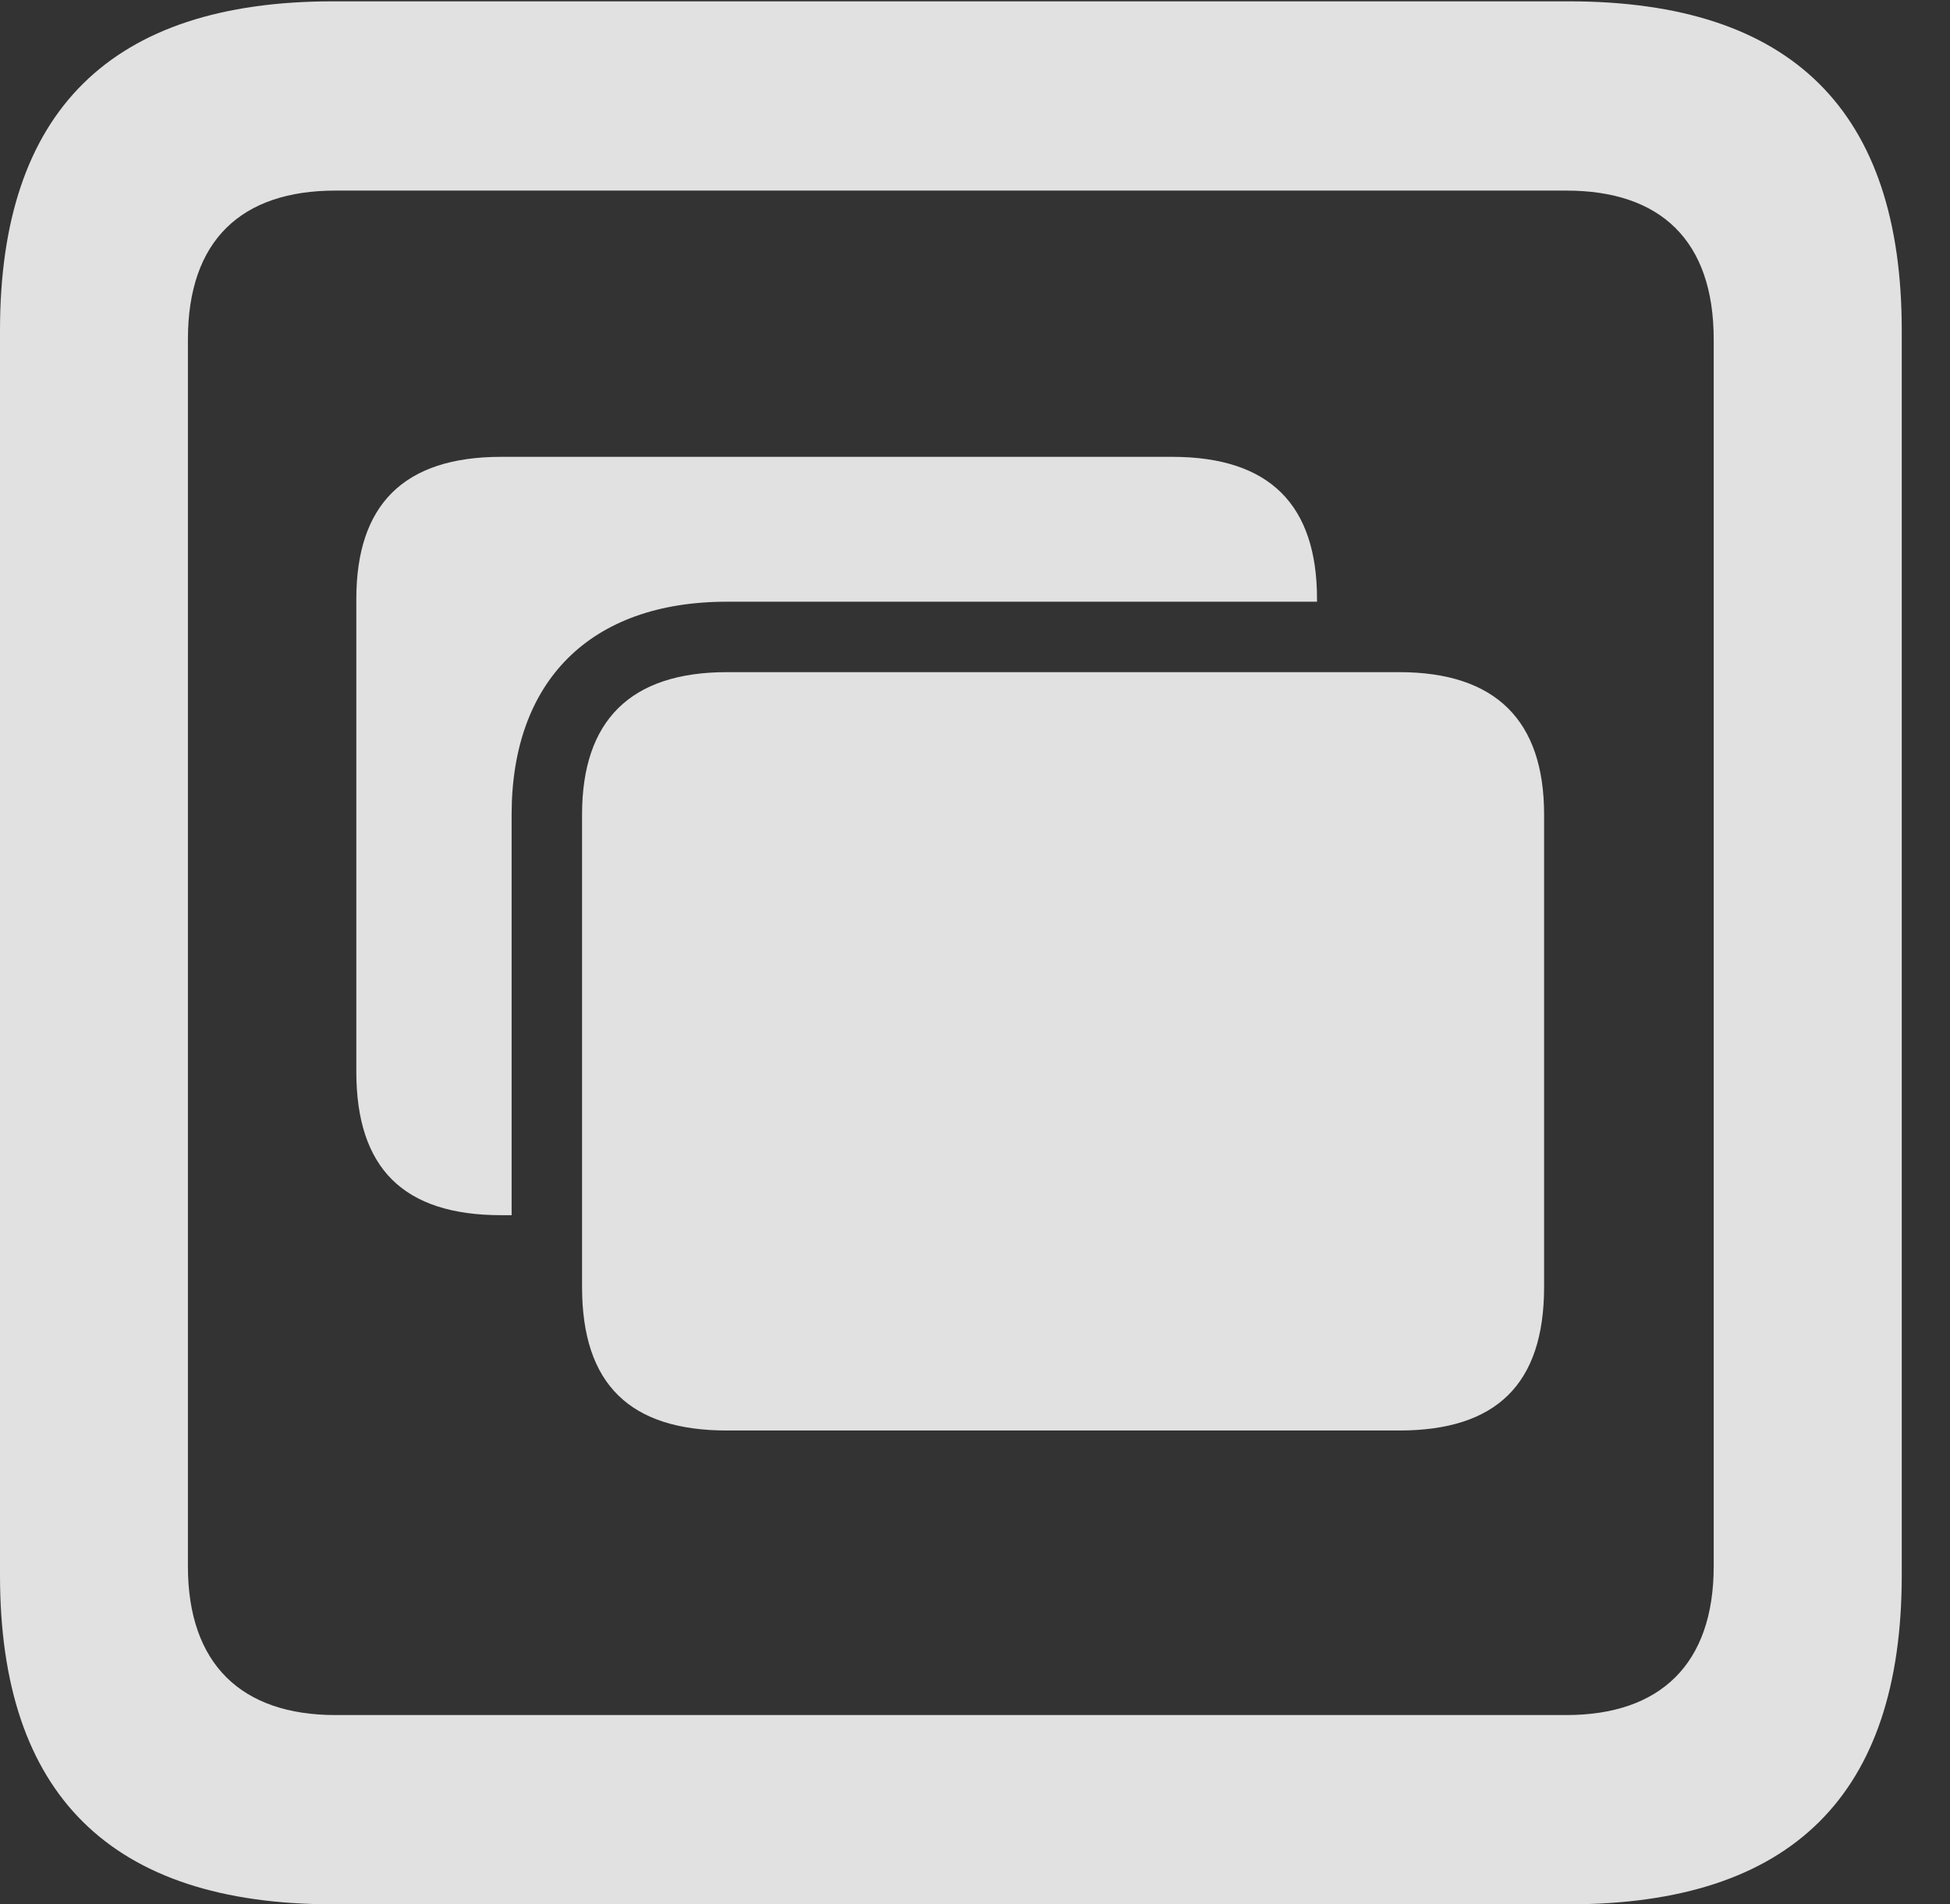 <?xml version="1.0" encoding="UTF-8"?>
<!--Generator: Apple Native CoreSVG 341-->
<!DOCTYPE svg
PUBLIC "-//W3C//DTD SVG 1.1//EN"
       "http://www.w3.org/Graphics/SVG/1.1/DTD/svg11.dtd">
<svg version="1.1" xmlns="http://www.w3.org/2000/svg" xmlns:xlink="http://www.w3.org/1999/xlink" viewBox="0 0 14.59 14.248">
 <rect x="0" y="0" width="14.59" height="14.248" fill="#333333" stroke="none"/>
 <g>
  <rect height="14.248" opacity="0" width="14.59" x="0" y="0"/>
  <path d="M14.229 2.471L14.229 11.787C14.229 13.428 13.408 14.248 11.738 14.248L2.49 14.248C0.83 14.248 0 13.428 0 11.787L0 2.471C0 0.83 0.83 0.01 2.49 0.01L11.738 0.01C13.408 0.01 14.229 0.83 14.229 2.471ZM2.51 1.426C1.807 1.426 1.406 1.797 1.406 2.539L1.406 11.719C1.406 12.451 1.807 12.832 2.51 12.832L11.719 12.832C12.422 12.832 12.822 12.451 12.822 11.719L12.822 2.539C12.822 1.797 12.422 1.426 11.719 1.426Z" fill="white" fill-opacity="0.85"/>
  <path d="M9.854 4.482L9.854 4.502L5.439 4.502C4.414 4.502 3.828 5.098 3.828 6.094L3.828 9.092L3.75 9.092C3.018 9.092 2.666 8.74 2.666 8.018L2.666 4.482C2.666 3.779 3.018 3.418 3.75 3.418L8.77 3.418C9.502 3.418 9.854 3.779 9.854 4.482Z" fill="white" fill-opacity="0.85"/>
  <path d="M5.439 10.703L10.469 10.703C11.191 10.703 11.553 10.361 11.553 9.629L11.553 6.094C11.553 5.391 11.191 5.029 10.469 5.029L5.439 5.029C4.717 5.029 4.355 5.391 4.355 6.094L4.355 9.629C4.355 10.361 4.717 10.703 5.439 10.703Z" fill="white" fill-opacity="0.85"/>
 </g>
</svg>
